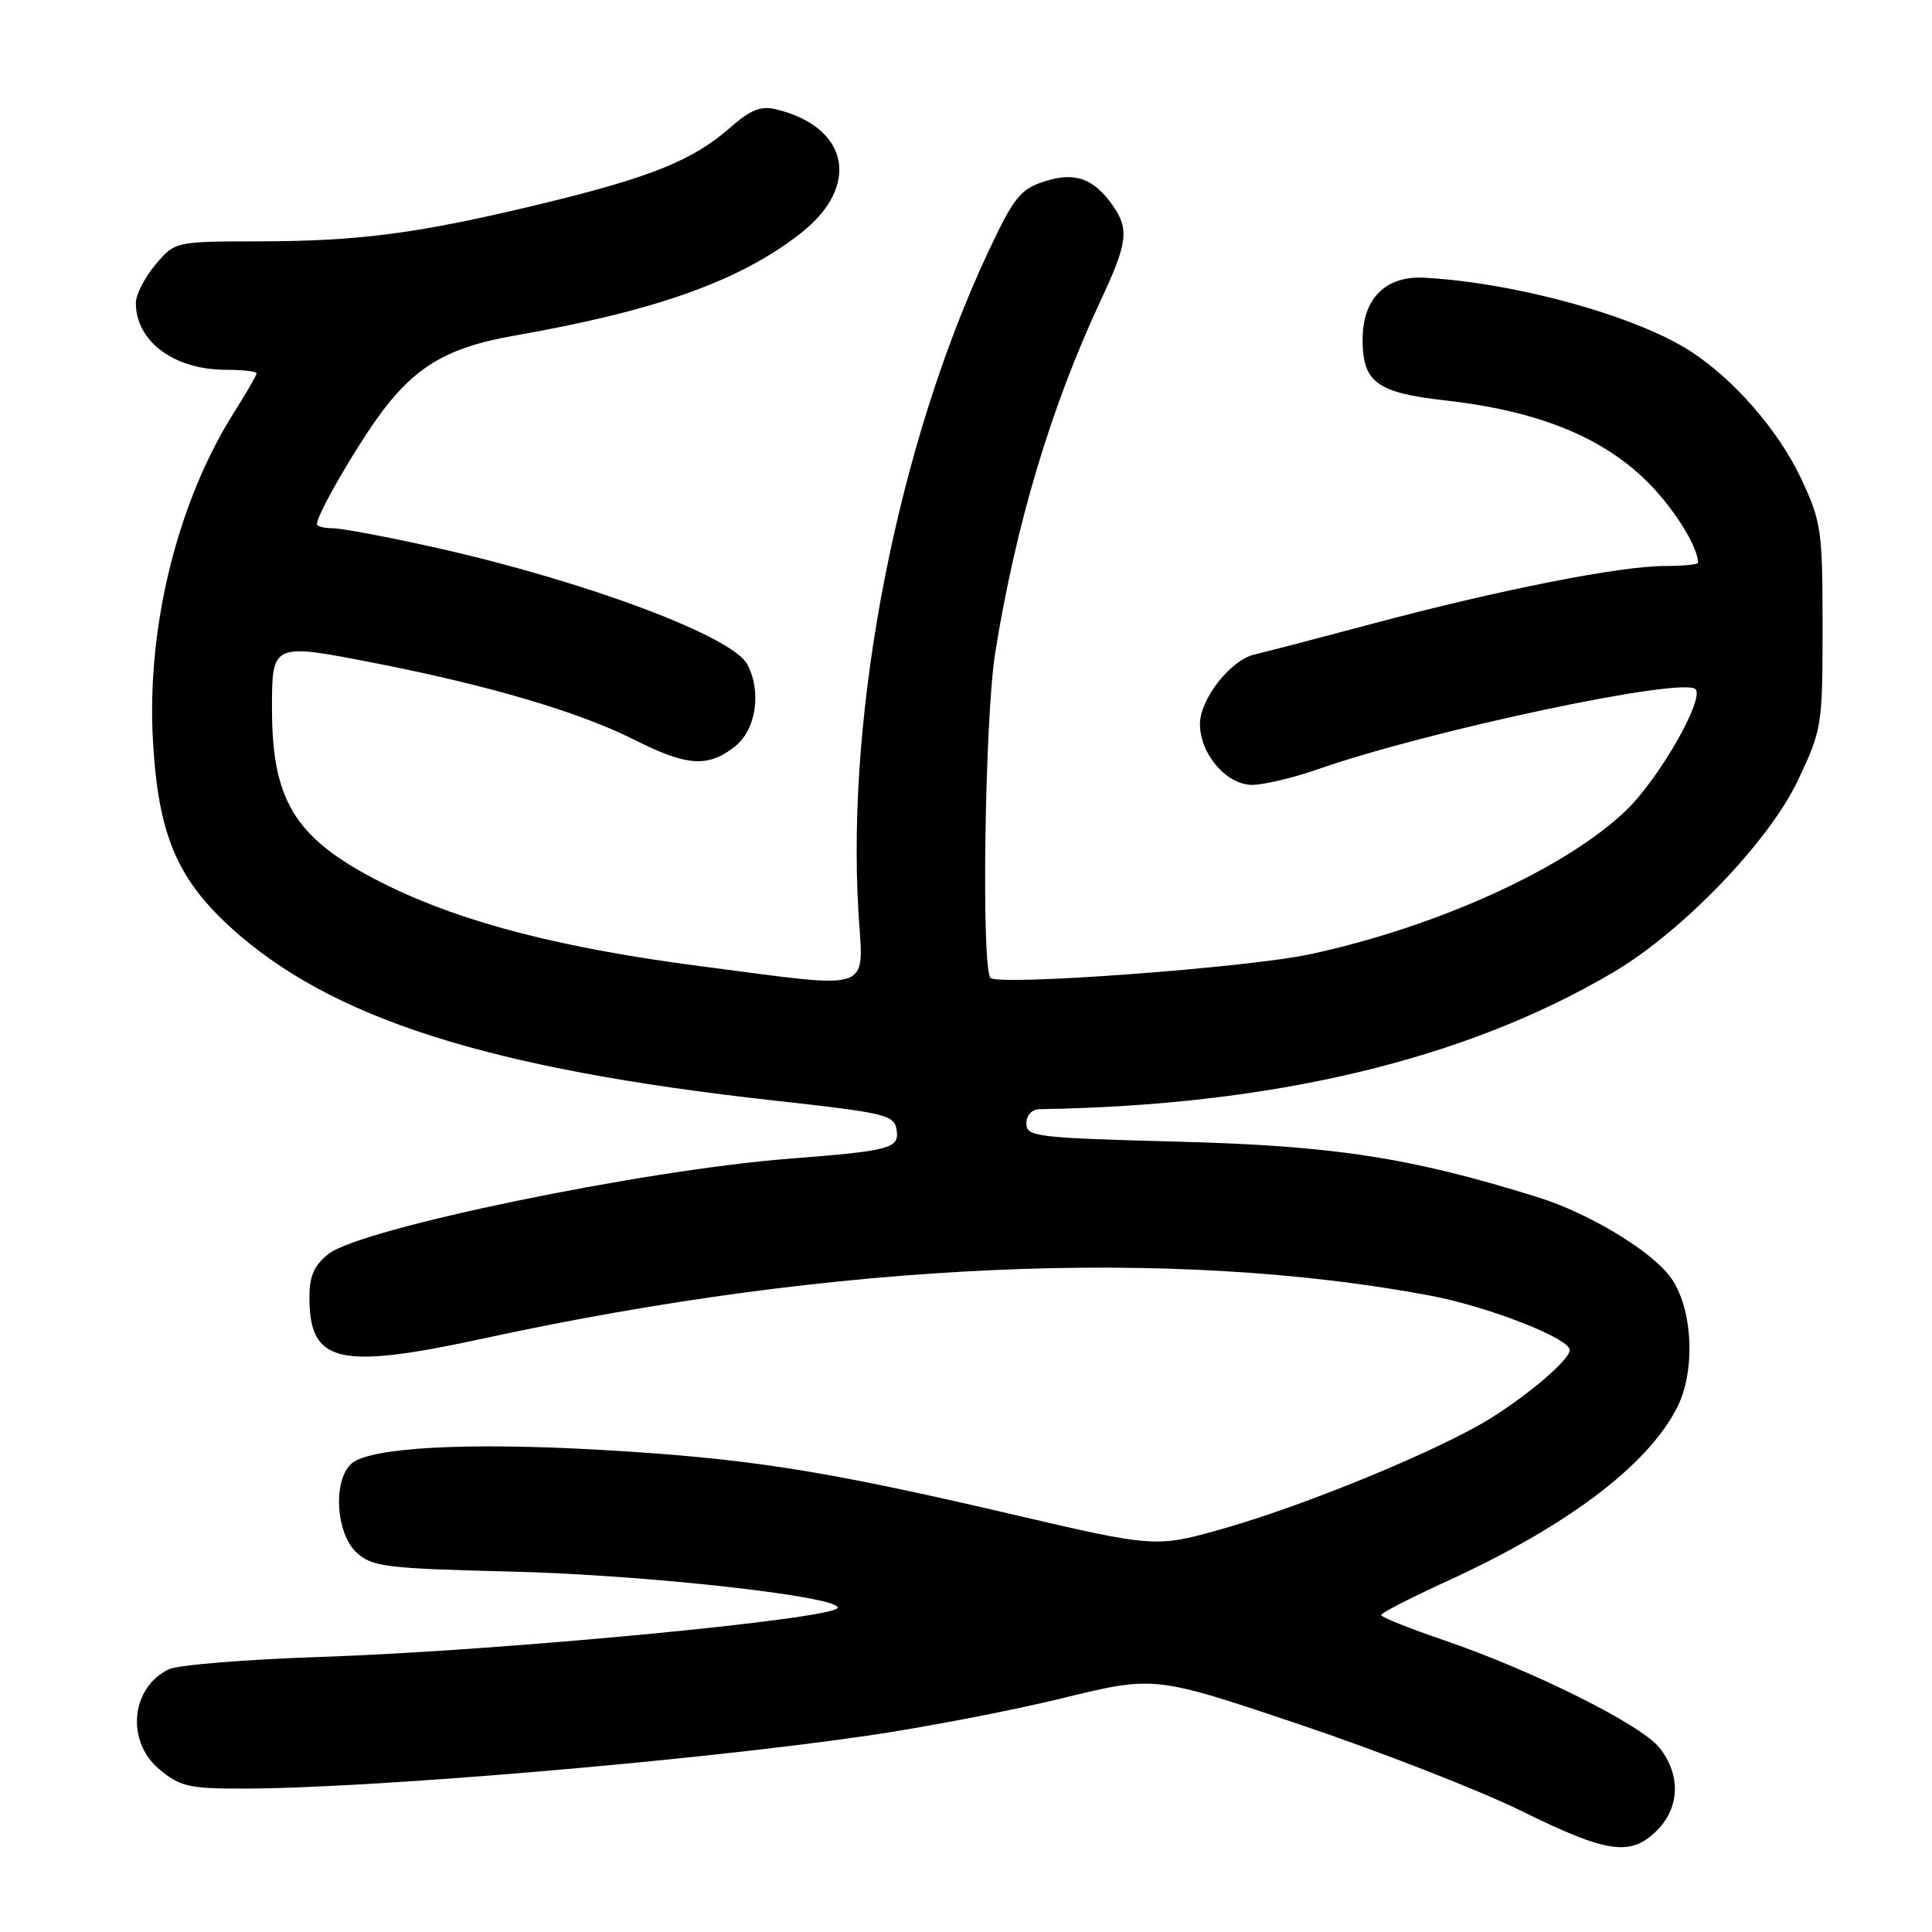<?xml version="1.0" encoding="UTF-8" standalone="no"?>
<!DOCTYPE svg PUBLIC "-//W3C//DTD SVG 1.1//EN" "http://www.w3.org/Graphics/SVG/1.1/DTD/svg11.dtd" >
<svg xmlns="http://www.w3.org/2000/svg" xmlns:xlink="http://www.w3.org/1999/xlink" version="1.1" viewBox="0 0 256 256">
 <g >
 <path fill="currentColor"
d=" M 219.55 242.55 C 222.59 239.50 222.73 235.20 219.91 231.61 C 217.48 228.52 203.10 221.35 191.25 217.31 C 186.71 215.76 183.00 214.28 183.01 214.00 C 183.01 213.72 186.92 211.72 191.68 209.54 C 207.58 202.27 218.24 194.25 222.19 186.58 C 224.73 181.65 224.32 173.26 221.33 169.21 C 218.75 165.71 210.53 160.75 203.80 158.65 C 187.01 153.40 176.85 151.82 156.25 151.28 C 137.31 150.78 136.00 150.63 136.00 148.87 C 136.00 147.77 136.72 146.99 137.75 146.97 C 168.72 146.49 194.15 140.42 213.78 128.83 C 222.94 123.42 234.38 111.53 238.22 103.43 C 241.42 96.66 241.50 96.18 241.50 83.00 C 241.50 70.31 241.33 69.14 238.70 63.50 C 235.72 57.11 229.76 50.25 223.97 46.52 C 216.67 41.83 200.83 37.46 188.73 36.80 C 183.60 36.51 180.55 39.57 180.55 44.99 C 180.55 50.66 182.43 52.04 191.52 53.06 C 204.47 54.52 213.34 58.31 219.36 64.97 C 222.48 68.43 225.00 72.71 225.00 74.57 C 225.00 74.80 223.00 75.00 220.55 75.00 C 214.68 75.00 198.71 78.15 182.00 82.61 C 174.57 84.59 167.48 86.44 166.24 86.72 C 163.06 87.45 159.00 92.62 159.00 95.94 C 159.00 99.91 162.51 104.00 165.92 104.00 C 167.44 104.00 171.34 103.07 174.59 101.94 C 189.39 96.77 222.98 89.65 224.66 91.32 C 225.91 92.58 219.82 103.21 215.43 107.42 C 207.40 115.11 190.33 122.86 173.50 126.46 C 165.20 128.23 132.33 130.66 131.25 129.58 C 130.01 128.34 130.49 95.10 131.87 86.50 C 134.61 69.44 139.26 53.91 145.86 39.79 C 149.41 32.20 149.65 30.37 147.45 27.23 C 144.90 23.60 142.38 22.72 138.33 24.06 C 135.18 25.09 134.30 26.21 130.90 33.47 C 118.99 58.89 112.15 93.65 113.74 120.75 C 114.38 131.70 116.24 131.06 92.79 128.02 C 74.61 125.66 61.57 122.31 51.59 117.45 C 39.33 111.47 36.06 106.54 36.04 94.00 C 36.03 85.21 36.03 85.20 49.47 87.82 C 64.76 90.80 76.74 94.34 84.02 98.01 C 91.01 101.54 93.80 101.73 97.37 98.93 C 100.19 96.70 100.95 91.65 99.01 88.01 C 97.02 84.30 77.62 77.03 57.88 72.60 C 51.49 71.17 45.30 70.00 44.13 70.00 C 42.96 70.00 42.00 69.75 42.00 69.45 C 42.00 68.42 45.26 62.52 48.72 57.26 C 54.17 49.01 58.47 46.17 68.18 44.47 C 87.08 41.15 98.12 37.19 106.16 30.86 C 114.06 24.64 112.50 16.85 102.87 14.49 C 100.82 13.99 99.48 14.52 96.73 16.93 C 91.83 21.23 86.23 23.50 71.89 26.97 C 55.56 30.92 47.79 31.96 34.34 31.98 C 23.18 32.00 23.18 32.00 20.59 35.08 C 19.17 36.77 18.00 39.05 18.00 40.14 C 18.00 45.24 23.07 49.00 29.95 49.00 C 32.18 49.00 34.00 49.21 34.00 49.47 C 34.00 49.72 32.68 52.01 31.08 54.54 C 23.55 66.40 19.43 82.98 20.26 98.04 C 20.94 110.41 23.39 116.33 30.50 122.83 C 43.76 134.94 64.66 141.62 102.50 145.82 C 117.45 147.47 118.52 147.73 118.81 149.74 C 119.17 152.18 117.99 152.49 104.50 153.54 C 85.16 155.05 47.84 162.76 43.54 166.15 C 41.63 167.65 41.00 169.07 41.00 171.88 C 41.00 180.66 44.79 181.54 64.37 177.29 C 110.74 167.24 155.26 165.24 189.49 171.67 C 197.15 173.11 208.00 177.34 208.00 178.89 C 208.00 180.12 202.80 184.61 197.61 187.87 C 190.92 192.06 173.43 199.30 162.33 202.48 C 153.15 205.10 153.15 205.10 133.83 200.59 C 108.84 194.76 99.01 193.23 79.49 192.11 C 61.91 191.10 49.16 191.79 46.63 193.89 C 44.09 196.00 44.46 203.16 47.25 205.72 C 49.31 207.62 51.04 207.83 68.00 208.25 C 85.57 208.69 111.00 211.51 111.00 213.02 C 111.00 214.49 66.24 218.76 42.50 219.55 C 32.60 219.88 23.54 220.62 22.36 221.19 C 17.35 223.61 16.66 230.69 21.08 234.41 C 23.81 236.71 25.02 237.00 32.00 237.00 C 48.79 237.00 91.66 233.38 115.00 229.98 C 122.42 228.90 134.01 226.67 140.74 225.03 C 152.98 222.03 152.98 222.03 172.24 228.51 C 182.83 232.08 196.00 237.21 201.50 239.92 C 212.99 245.58 216.06 246.03 219.55 242.55 Z "/>
</g>
</svg>